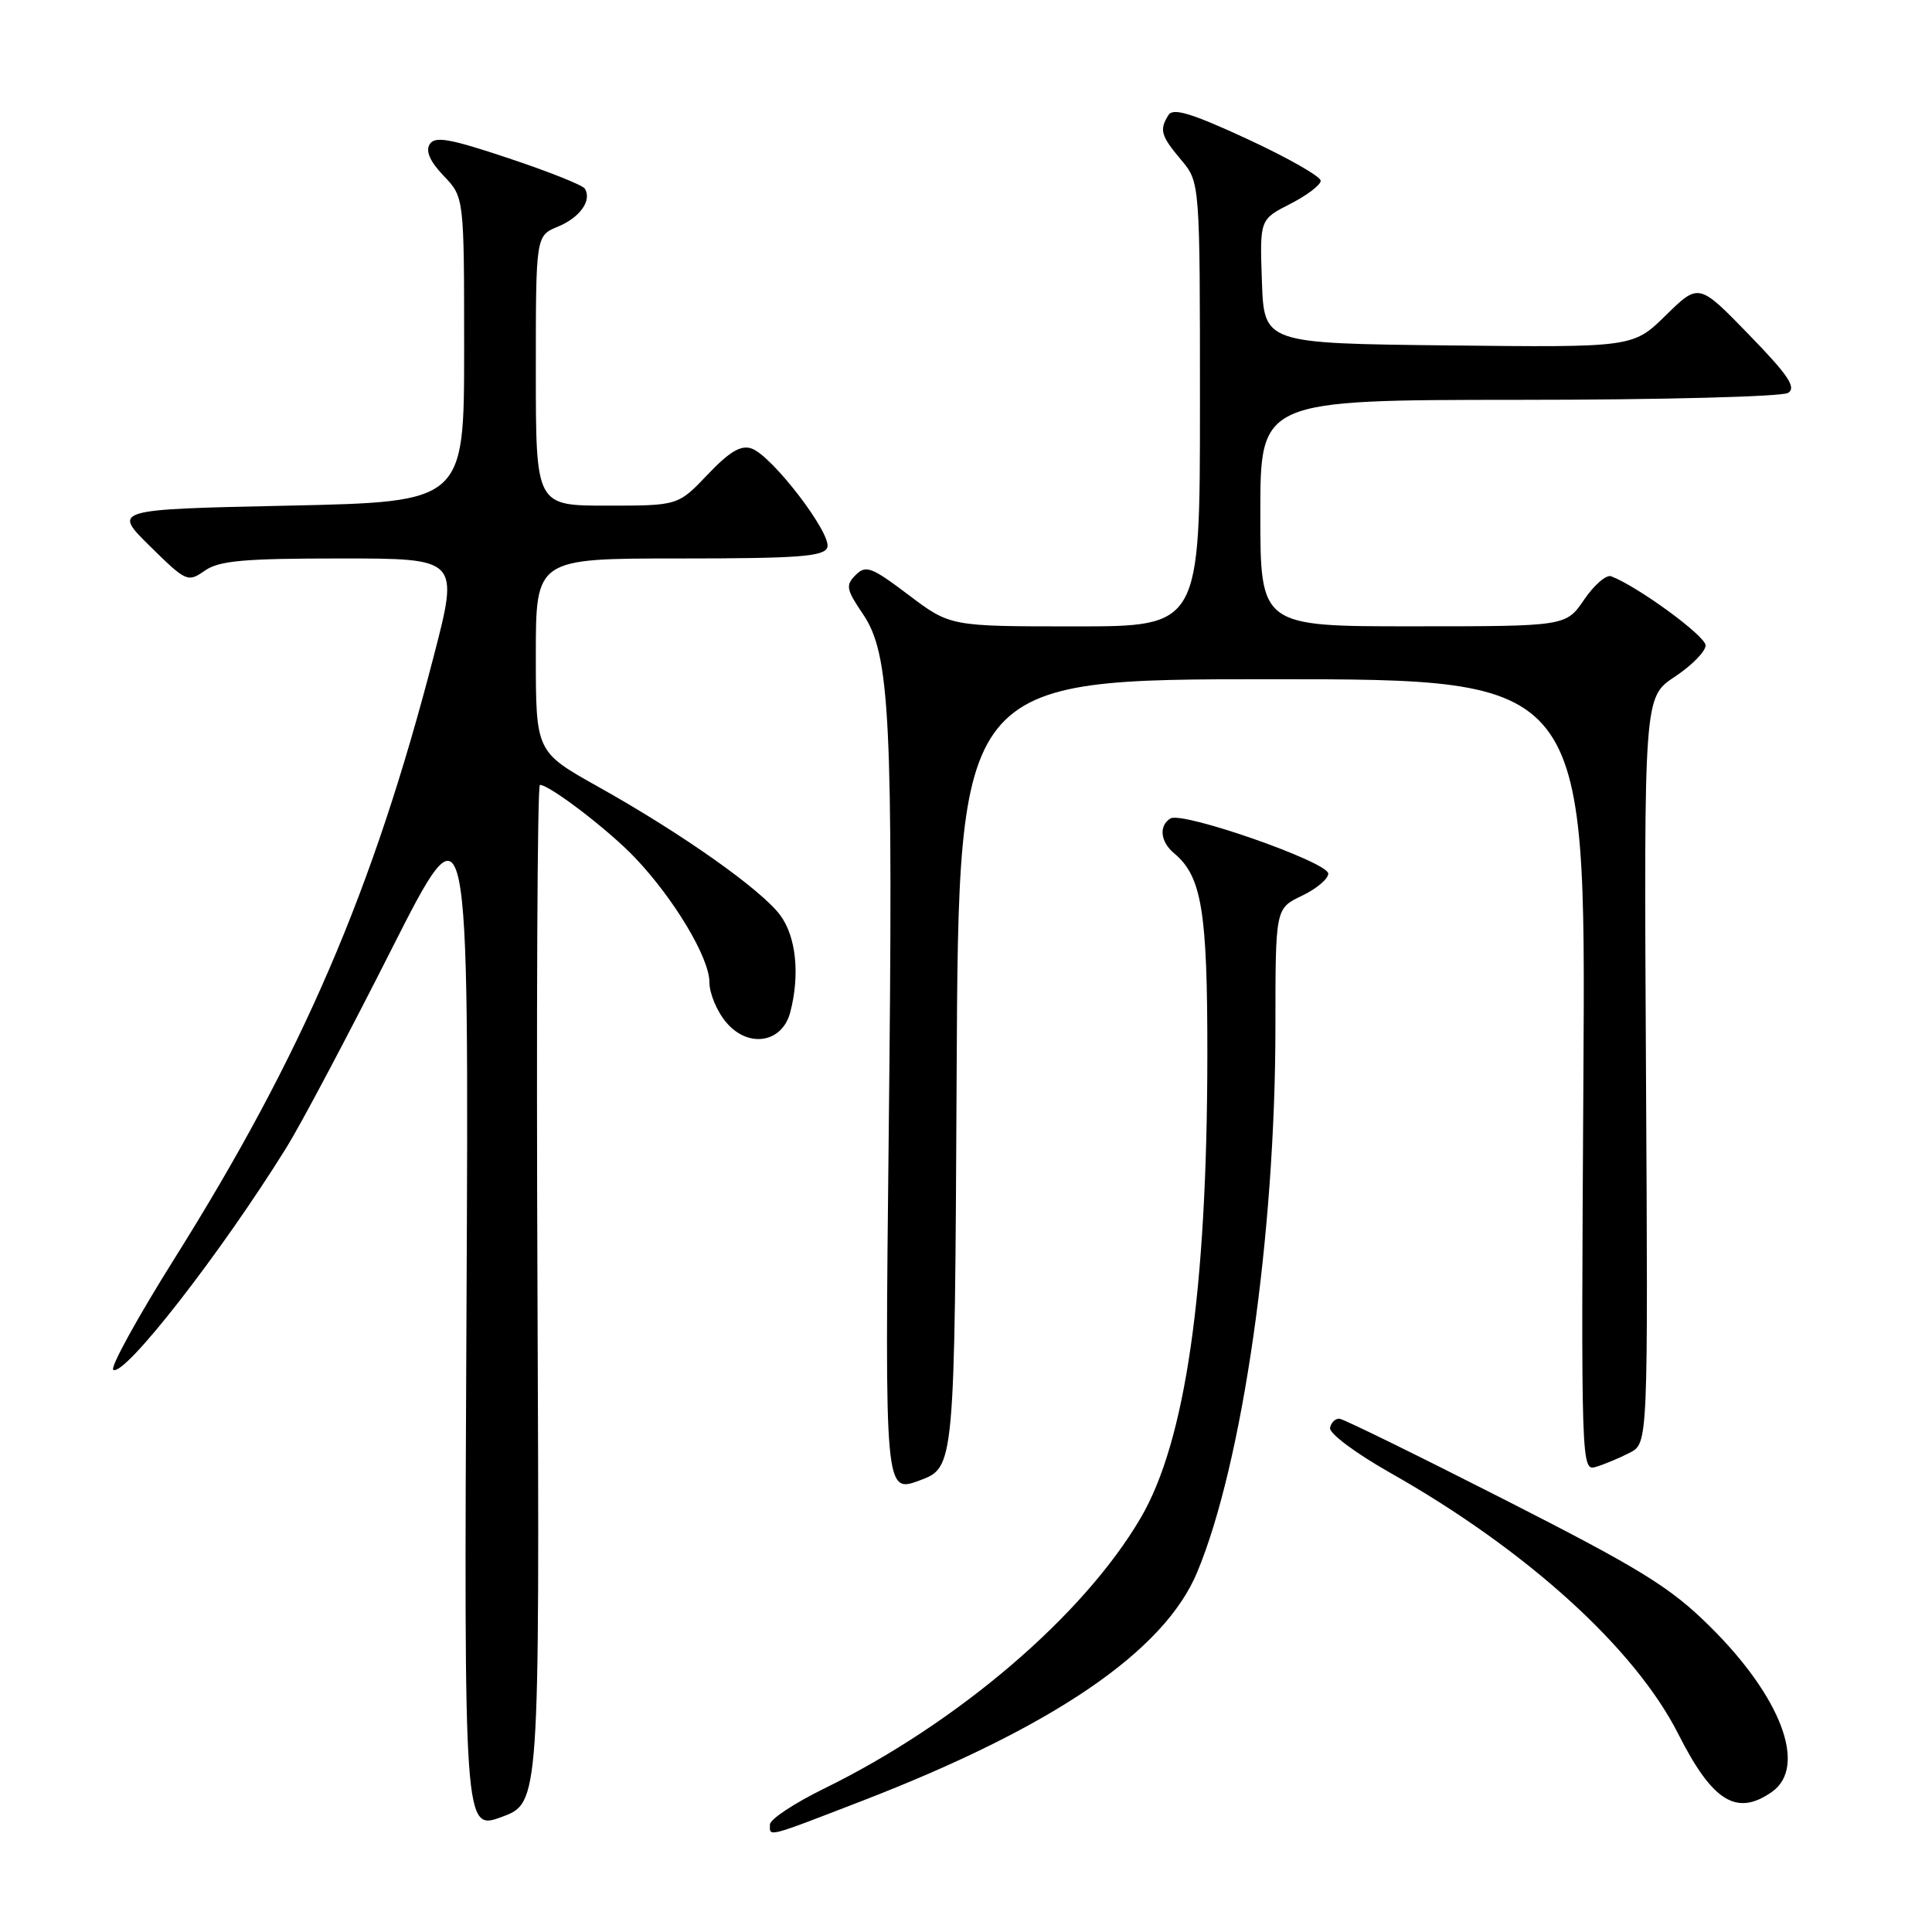 <?xml version="1.0" encoding="UTF-8" standalone="no"?>
<!DOCTYPE svg PUBLIC "-//W3C//DTD SVG 1.1//EN" "http://www.w3.org/Graphics/SVG/1.1/DTD/svg11.dtd" >
<svg xmlns="http://www.w3.org/2000/svg" xmlns:xlink="http://www.w3.org/1999/xlink" version="1.1" viewBox="0 0 256 256">
 <g >
 <path fill="currentColor"
d=" M 71.22 171.45 C 71.06 134.35 71.20 104.00 71.54 104.00 C 72.83 104.00 80.69 110.01 84.15 113.66 C 89.33 119.11 94.00 126.92 94.00 130.14 C 94.00 131.65 95.02 134.07 96.27 135.52 C 99.19 138.92 103.65 138.19 104.71 134.14 C 106.01 129.17 105.50 124.15 103.40 121.29 C 100.90 117.90 90.39 110.47 79.25 104.24 C 71.00 99.62 71.00 99.62 71.00 86.81 C 71.00 74.00 71.00 74.00 90.03 74.00 C 105.73 74.00 109.16 73.75 109.62 72.55 C 110.29 70.81 102.33 60.39 99.59 59.43 C 98.18 58.94 96.68 59.82 93.77 62.88 C 89.85 67.00 89.85 67.00 80.42 67.00 C 71.00 67.00 71.00 67.00 71.00 49.12 C 71.00 31.24 71.00 31.24 73.93 30.03 C 76.86 28.82 78.46 26.55 77.49 24.99 C 77.21 24.53 72.66 22.72 67.37 20.96 C 59.56 18.35 57.61 18.01 56.93 19.12 C 56.37 20.03 56.99 21.42 58.79 23.30 C 61.50 26.13 61.50 26.13 61.50 46.31 C 61.50 66.50 61.50 66.50 38.21 67.00 C 14.92 67.50 14.92 67.50 19.87 72.37 C 24.67 77.10 24.88 77.19 27.13 75.62 C 29.03 74.29 32.28 74.00 45.14 74.00 C 60.83 74.00 60.83 74.00 57.46 86.99 C 49.42 118.04 40.06 139.77 23.13 166.75 C 18.21 174.59 14.56 181.23 15.01 181.51 C 16.51 182.43 29.29 166.02 37.99 152.00 C 39.87 148.97 46.07 137.28 51.77 126.00 C 62.14 105.50 62.14 105.50 61.81 174.05 C 61.48 242.59 61.48 242.59 66.49 240.75 C 71.50 238.90 71.50 238.90 71.22 171.45 Z  M 114.25 238.62 C 139.57 228.83 154.25 218.82 158.62 208.36 C 164.64 193.95 169.00 163.60 169.00 136.05 C 169.00 120.37 169.00 120.37 172.50 118.70 C 174.43 117.78 176.00 116.46 176.00 115.76 C 176.00 114.23 156.66 107.47 155.09 108.45 C 153.53 109.41 153.75 111.54 155.56 113.05 C 159.24 116.11 160.00 120.69 159.98 139.87 C 159.95 171.08 157.09 190.97 151.16 201.11 C 143.59 214.06 126.90 228.33 109.19 237.00 C 105.26 238.93 102.03 241.06 102.02 241.75 C 101.99 243.43 101.43 243.57 114.25 238.62 Z  M 234.78 237.44 C 239.52 234.12 236.05 224.87 226.53 215.47 C 221.30 210.30 217.43 207.91 199.46 198.76 C 187.93 192.89 178.05 188.04 177.50 187.99 C 176.95 187.94 176.38 188.48 176.24 189.20 C 176.09 189.92 179.64 192.57 184.24 195.17 C 202.30 205.39 216.63 218.39 222.39 229.78 C 226.92 238.73 230.12 240.71 234.78 237.44 Z  M 126.76 142.22 C 127.02 90.00 127.02 90.00 168.57 90.00 C 210.13 90.00 210.13 90.00 209.81 142.49 C 209.50 194.59 209.51 194.97 211.50 194.36 C 212.60 194.03 214.60 193.19 215.94 192.50 C 218.38 191.25 218.38 191.25 218.10 141.81 C 217.83 92.38 217.83 92.38 221.92 89.67 C 224.16 88.19 226.00 86.32 226.00 85.52 C 226.00 84.27 217.05 77.73 213.49 76.36 C 212.85 76.11 211.24 77.50 209.91 79.45 C 207.50 82.99 207.50 82.99 187.25 82.99 C 167.00 83.00 167.00 83.00 167.00 68.00 C 167.00 53.00 167.00 53.00 201.25 52.98 C 220.09 52.98 236.14 52.56 236.93 52.06 C 238.06 51.35 236.95 49.70 231.73 44.33 C 225.10 37.50 225.10 37.50 220.74 41.77 C 216.39 46.04 216.39 46.04 191.94 45.77 C 167.50 45.50 167.50 45.50 167.21 37.29 C 166.92 29.08 166.92 29.08 170.96 27.02 C 173.18 25.89 175.00 24.50 175.00 23.95 C 175.00 23.39 170.65 20.91 165.32 18.44 C 157.96 15.03 155.45 14.26 154.84 15.23 C 153.59 17.20 153.81 17.98 156.50 21.18 C 159.00 24.15 159.00 24.15 159.00 53.58 C 159.00 83.00 159.00 83.00 142.46 83.00 C 125.91 83.00 125.91 83.00 120.40 78.84 C 115.48 75.12 114.73 74.84 113.38 76.19 C 112.02 77.55 112.13 78.10 114.34 81.36 C 117.95 86.68 118.37 95.07 117.76 150.19 C 117.24 197.88 117.24 197.88 121.87 196.16 C 126.50 194.44 126.50 194.44 126.76 142.22 Z "/>
</g>
</svg>